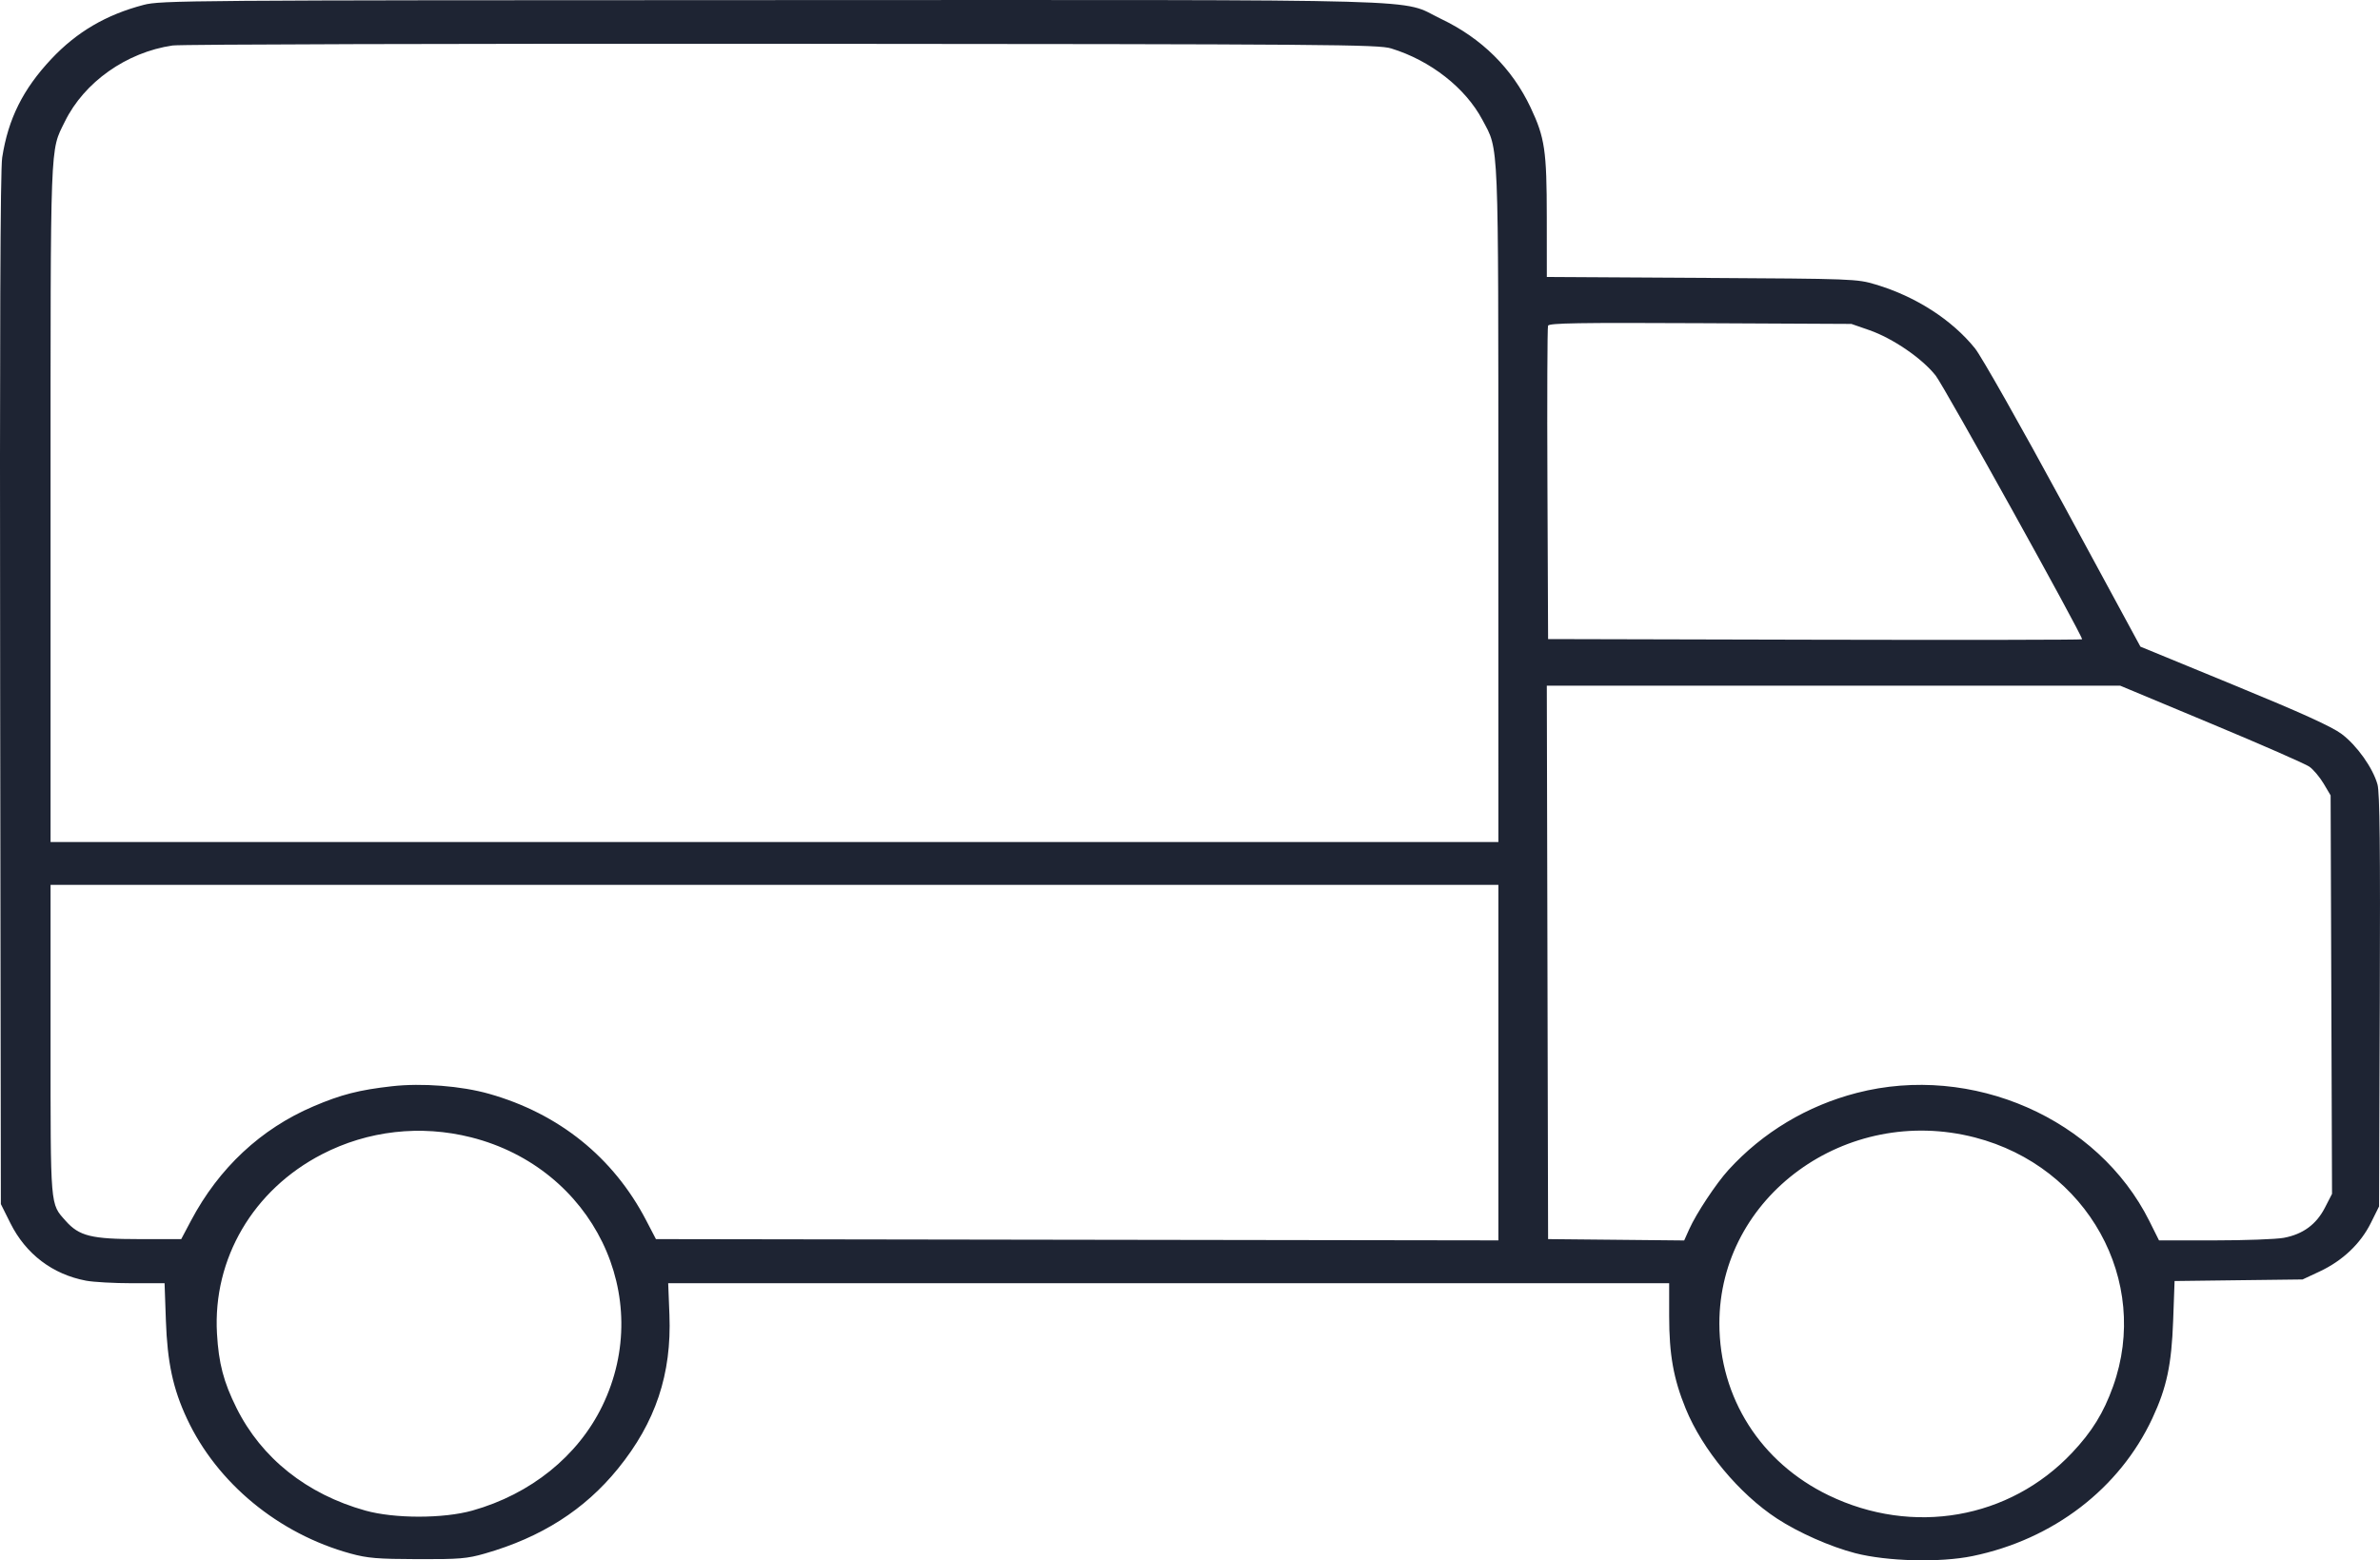 <svg width="122" height="80" viewBox="0 0 122 80" fill="none" xmlns="http://www.w3.org/2000/svg">
<path fill-rule="evenodd" clip-rule="evenodd" d="M7.361 0.251C5.437 0.756 3.936 1.636 2.629 3.027C1.177 4.573 0.419 6.094 0.112 8.079C0.015 8.703 -0.017 17.114 0.008 35.358L0.044 61.735L0.536 62.72C1.325 64.299 2.698 65.341 4.416 65.663C4.798 65.735 5.858 65.793 6.773 65.793H8.436L8.503 67.7C8.579 69.86 8.867 71.203 9.584 72.738C11.126 76.041 14.282 78.642 17.973 79.653C18.838 79.89 19.351 79.933 21.407 79.939C23.552 79.947 23.941 79.914 24.855 79.652C27.749 78.823 29.966 77.408 31.678 75.299C33.608 72.921 34.434 70.45 34.315 67.406L34.252 65.793H59.907H85.562V67.479C85.562 69.451 85.785 70.699 86.411 72.226C87.272 74.331 89.147 76.588 91.091 77.859C92.194 78.581 93.829 79.304 95.101 79.633C96.74 80.056 99.449 80.124 101.111 79.782C105.246 78.931 108.645 76.328 110.33 72.721C111.066 71.144 111.315 69.974 111.397 67.708L111.47 65.68L114.751 65.639L118.032 65.599L118.911 65.188C120.081 64.639 121.001 63.768 121.529 62.707L121.952 61.856L121.99 51.318C122.018 43.452 121.988 40.639 121.872 40.221C121.635 39.371 120.814 38.216 120.03 37.63C119.522 37.251 117.993 36.557 114.523 35.13L109.719 33.154L105.772 25.87C103.576 21.819 101.565 18.265 101.239 17.861C100.055 16.393 98.194 15.197 96.146 14.586C95.183 14.299 95.027 14.293 87.228 14.248L79.291 14.202L79.289 11.139C79.287 7.719 79.19 7.06 78.46 5.513C77.512 3.505 75.954 1.963 73.868 0.968C71.659 -0.086 74.592 -0.003 39.544 0.005C9.526 0.011 8.239 0.021 7.361 0.251ZM71.314 2.484C73.329 3.102 75.122 4.507 75.992 6.15C76.842 7.753 76.804 6.839 76.806 25.883L76.808 43.172H39.7H2.592V25.813C2.592 6.903 2.558 7.798 3.324 6.235C4.315 4.211 6.483 2.679 8.847 2.332C9.251 2.273 23.312 2.233 40.092 2.245C68.353 2.263 70.654 2.281 71.314 2.484ZM95.82 16.926C97.028 17.347 98.528 18.374 99.225 19.258C99.661 19.812 106.73 32.545 106.73 32.777C106.73 32.807 100.571 32.817 93.043 32.799L79.356 32.766L79.322 24.816C79.303 20.444 79.317 16.791 79.353 16.699C79.405 16.564 80.917 16.539 87.161 16.57L94.905 16.608L95.82 16.926ZM113.347 37.103C115.911 38.172 118.176 39.165 118.38 39.309C118.583 39.452 118.912 39.842 119.11 40.175L119.469 40.781L119.505 50.995L119.541 61.211L119.178 61.917C118.738 62.777 118.045 63.285 117.067 63.465C116.68 63.537 115.083 63.596 113.518 63.596H110.672L110.178 62.606C107.548 57.34 101.085 54.508 95.18 56.035C92.634 56.693 90.363 58.055 88.609 59.976C87.975 60.67 86.952 62.215 86.591 63.021L86.332 63.6L82.844 63.565L79.356 63.531L79.323 49.344L79.29 35.157H93.987H108.685L113.347 37.103ZM76.808 54.483V63.596L55.216 63.564L33.624 63.531L33.119 62.562C31.441 59.34 28.652 57.094 25.07 56.081C23.64 55.676 21.631 55.52 20.093 55.693C18.405 55.883 17.49 56.117 16.067 56.724C13.376 57.872 11.224 59.881 9.793 62.581L9.29 63.531H7.15C4.683 63.531 4.059 63.377 3.366 62.595C2.566 61.693 2.592 62.009 2.592 53.323V45.369H39.7H76.808V54.483ZM24.151 58.313C30.39 59.889 33.601 66.472 30.872 72.089C29.621 74.661 27.206 76.606 24.216 77.448C22.729 77.866 20.222 77.867 18.729 77.449C15.725 76.609 13.406 74.763 12.125 72.192C11.46 70.856 11.209 69.898 11.122 68.368C10.906 64.536 12.975 61.004 16.507 59.18C18.859 57.965 21.562 57.659 24.151 58.313ZM101.239 58.32C107.006 59.813 110.254 65.668 108.317 71.083C107.83 72.443 107.234 73.408 106.209 74.493C103.002 77.888 98.05 78.751 93.736 76.667C90.25 74.982 88.14 71.664 88.136 67.861C88.13 61.342 94.629 56.609 101.239 58.32Z" fill="#1E2433"/>
</svg>
